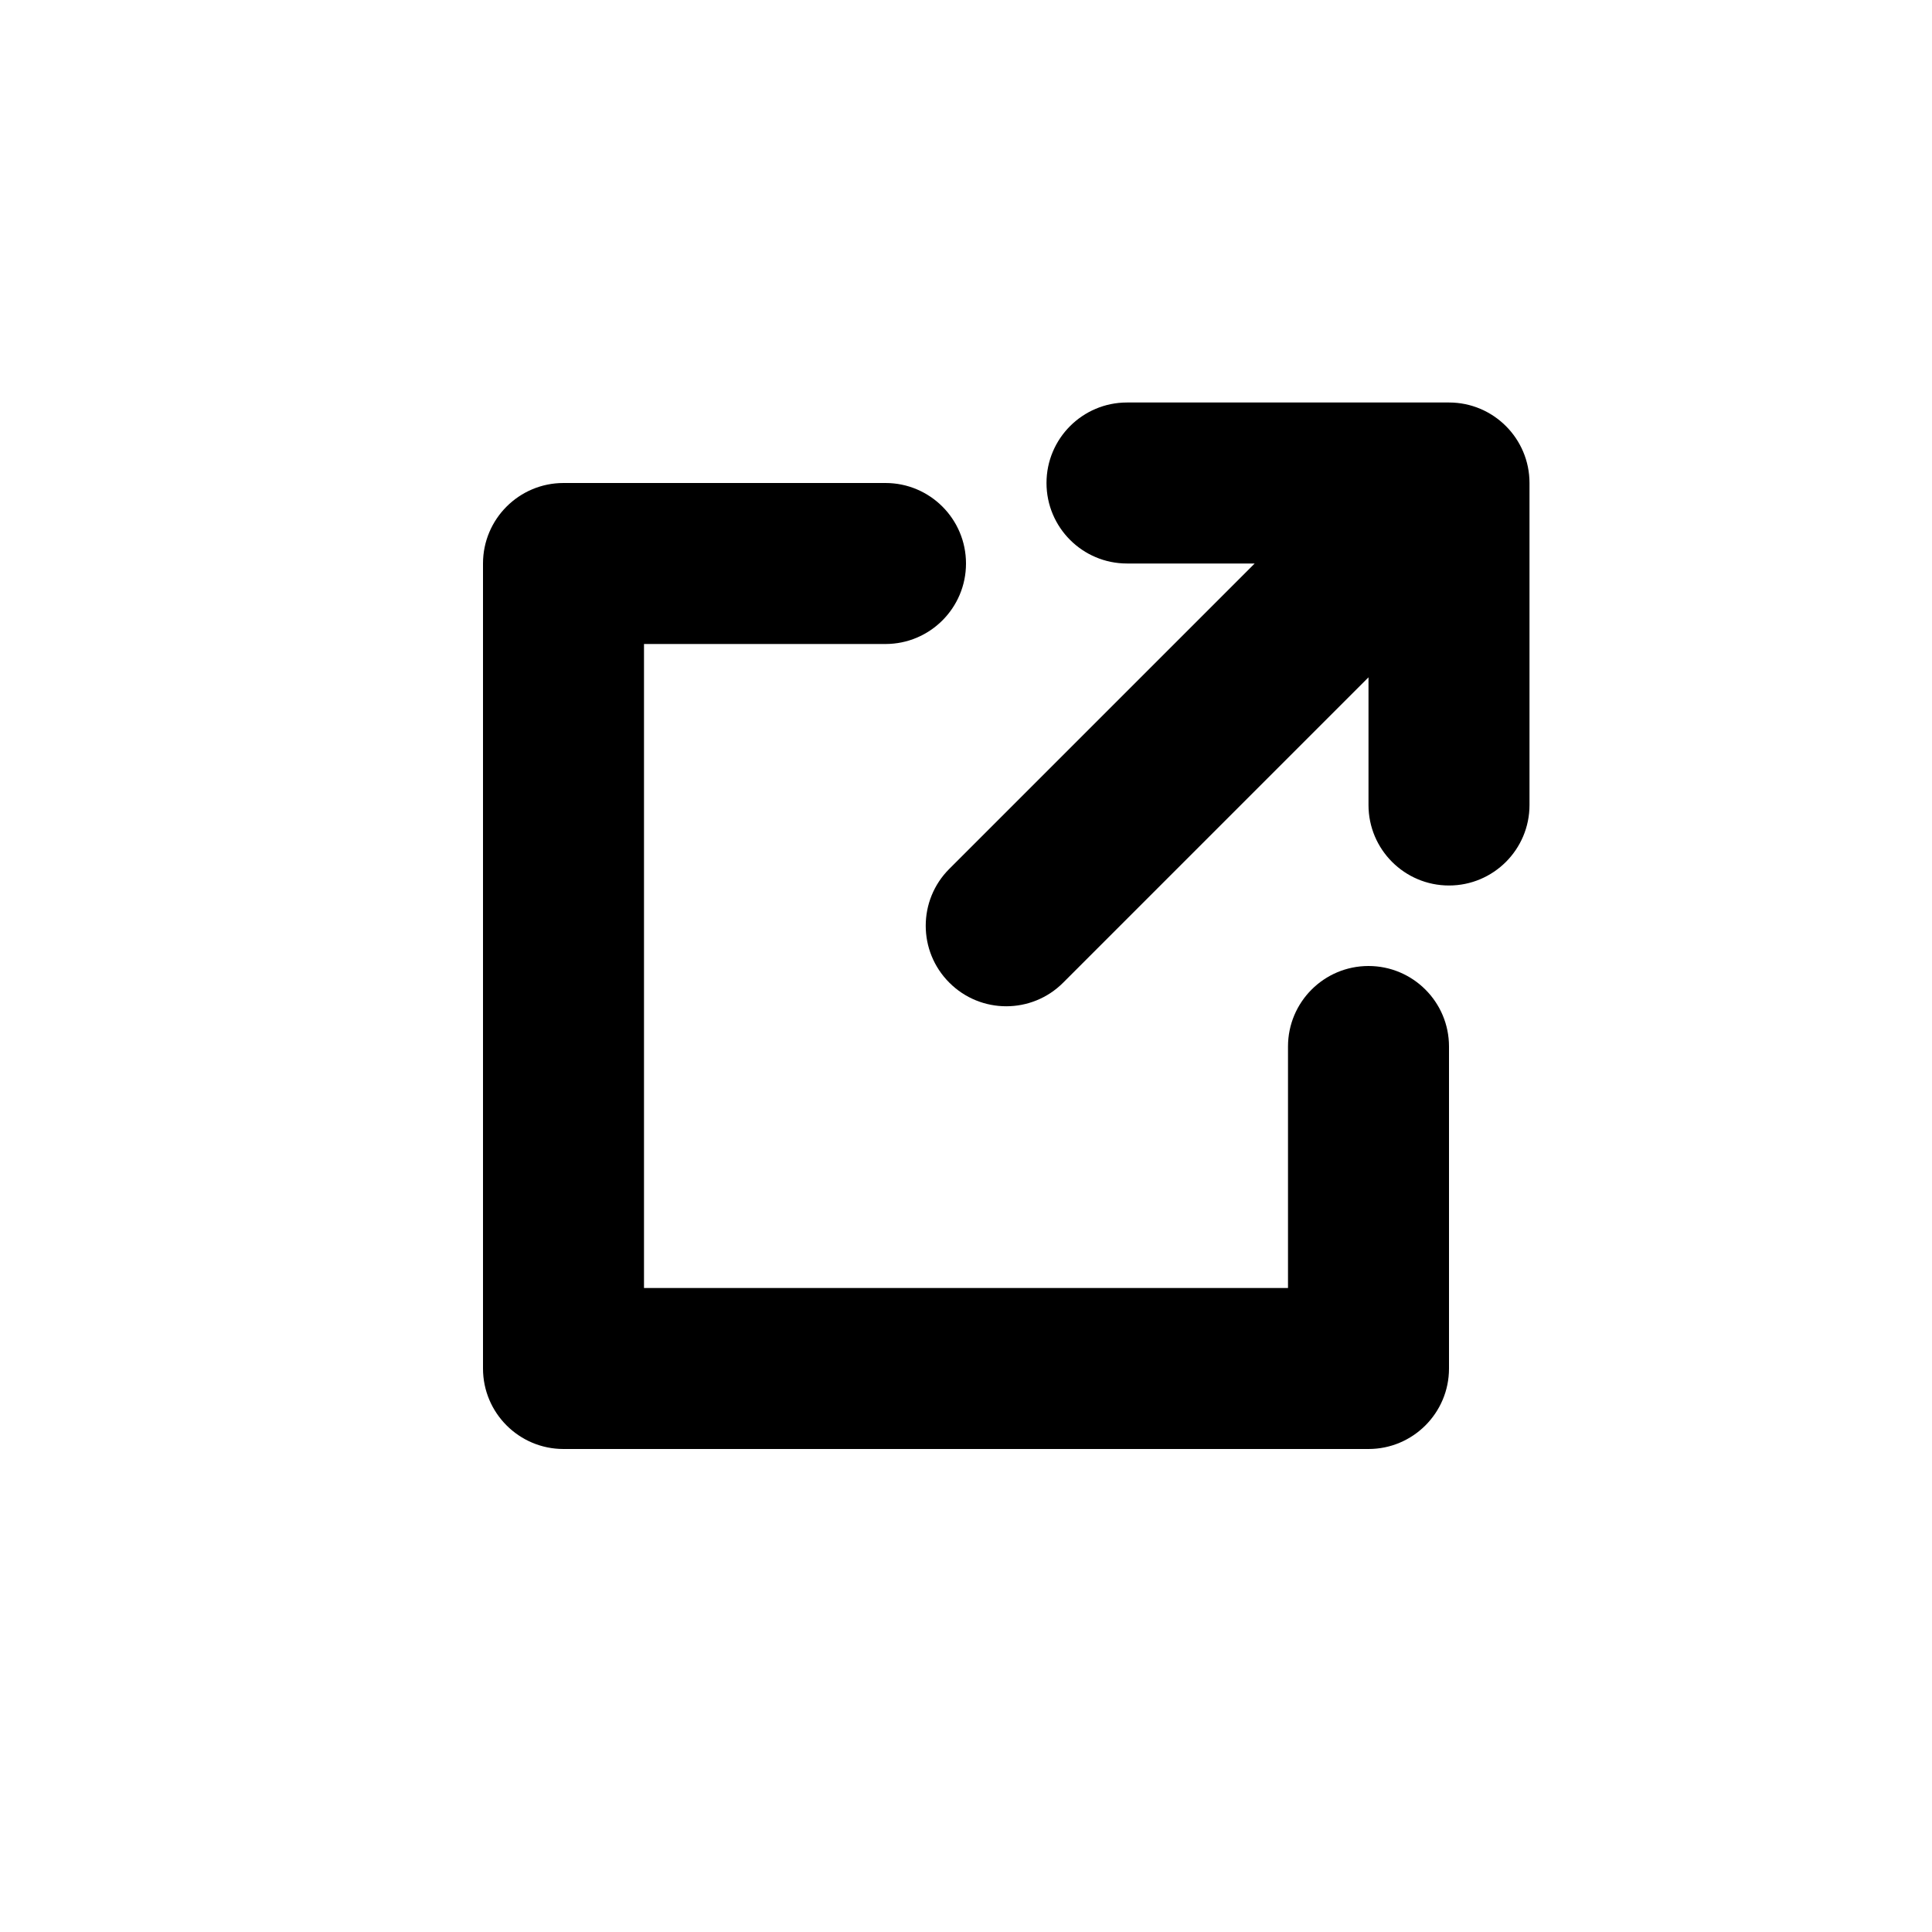 <svg width="24" height="24" viewBox="0 0 24 24" xmlns="http://www.w3.org/2000/svg">
<g id="ic_newtab">
<g id="Icon">
<path d="M13 6C13 5.448 13.448 5 14 5H18C18.552 5 19 5.448 19 6V10C19 10.552 18.552 11 18 11C17.448 11 17 10.552 17 10V8.414L13.207 12.207C12.817 12.598 12.183 12.598 11.793 12.207C11.402 11.817 11.402 11.183 11.793 10.793L15.586 7H14C13.448 7 13 6.552 13 6Z"/>
<path d="M7 6C6.448 6 6 6.448 6 7V17C6 17.552 6.448 18 7 18H17C17.552 18 18 17.552 18 17V13C18 12.448 17.552 12 17 12C16.448 12 16 12.448 16 13V16H8V8H11C11.552 8 12 7.552 12 7C12 6.448 11.552 6 11 6H7Z"/>
</g>
</g>
</svg>
